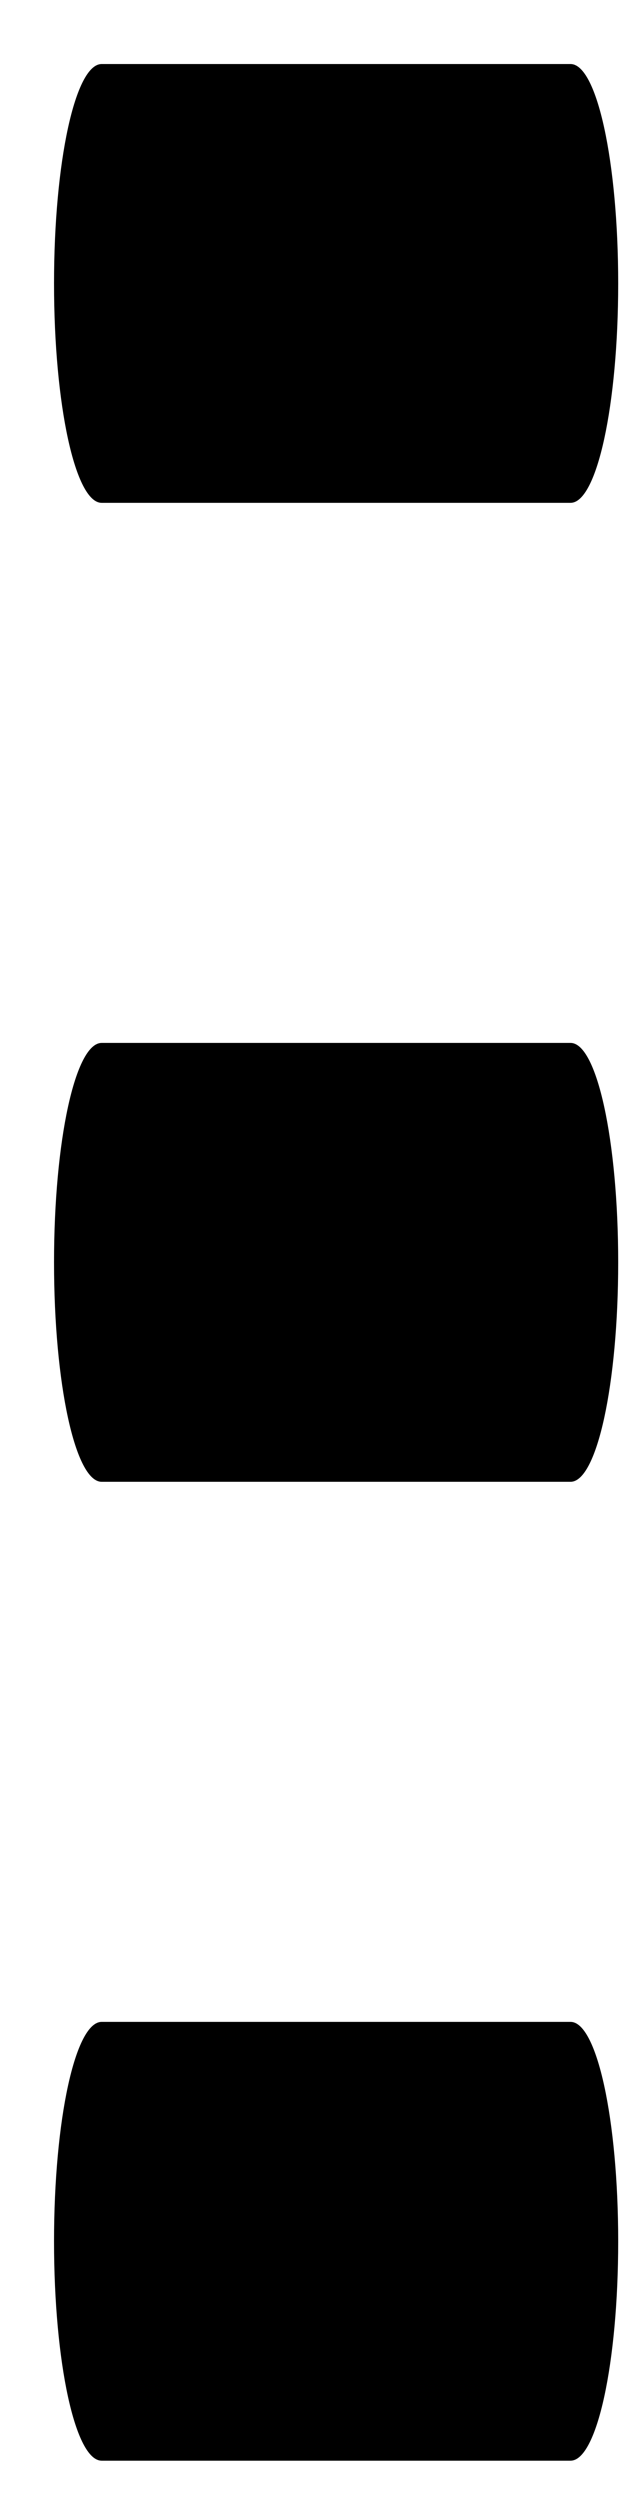 <svg xmlns="http://www.w3.org/2000/svg" width="9" height="36" viewBox="0 0 9 36" fill="none">
  <path d="M8.216 7.241H1.464C1.084 7.241 0.778 5.831 0.778 4.081C0.778 2.331 1.084 0.922 1.464 0.922H8.216C8.596 0.922 8.902 2.331 8.902 4.081C8.902 5.831 8.596 7.241 8.216 7.241ZM8.902 18.178C8.902 16.428 8.596 15.018 8.216 15.018H1.464C1.084 15.018 0.778 16.428 0.778 18.178C0.778 19.928 1.084 21.338 1.464 21.338H8.216C8.596 21.338 8.902 19.928 8.902 18.178ZM8.902 32.275C8.902 30.525 8.596 29.115 8.216 29.115H1.464C1.084 29.115 0.778 30.525 0.778 32.275C0.778 34.025 1.084 35.434 1.464 35.434H8.216C8.596 35.434 8.902 34.025 8.902 32.275Z" fill="black"/>
</svg>